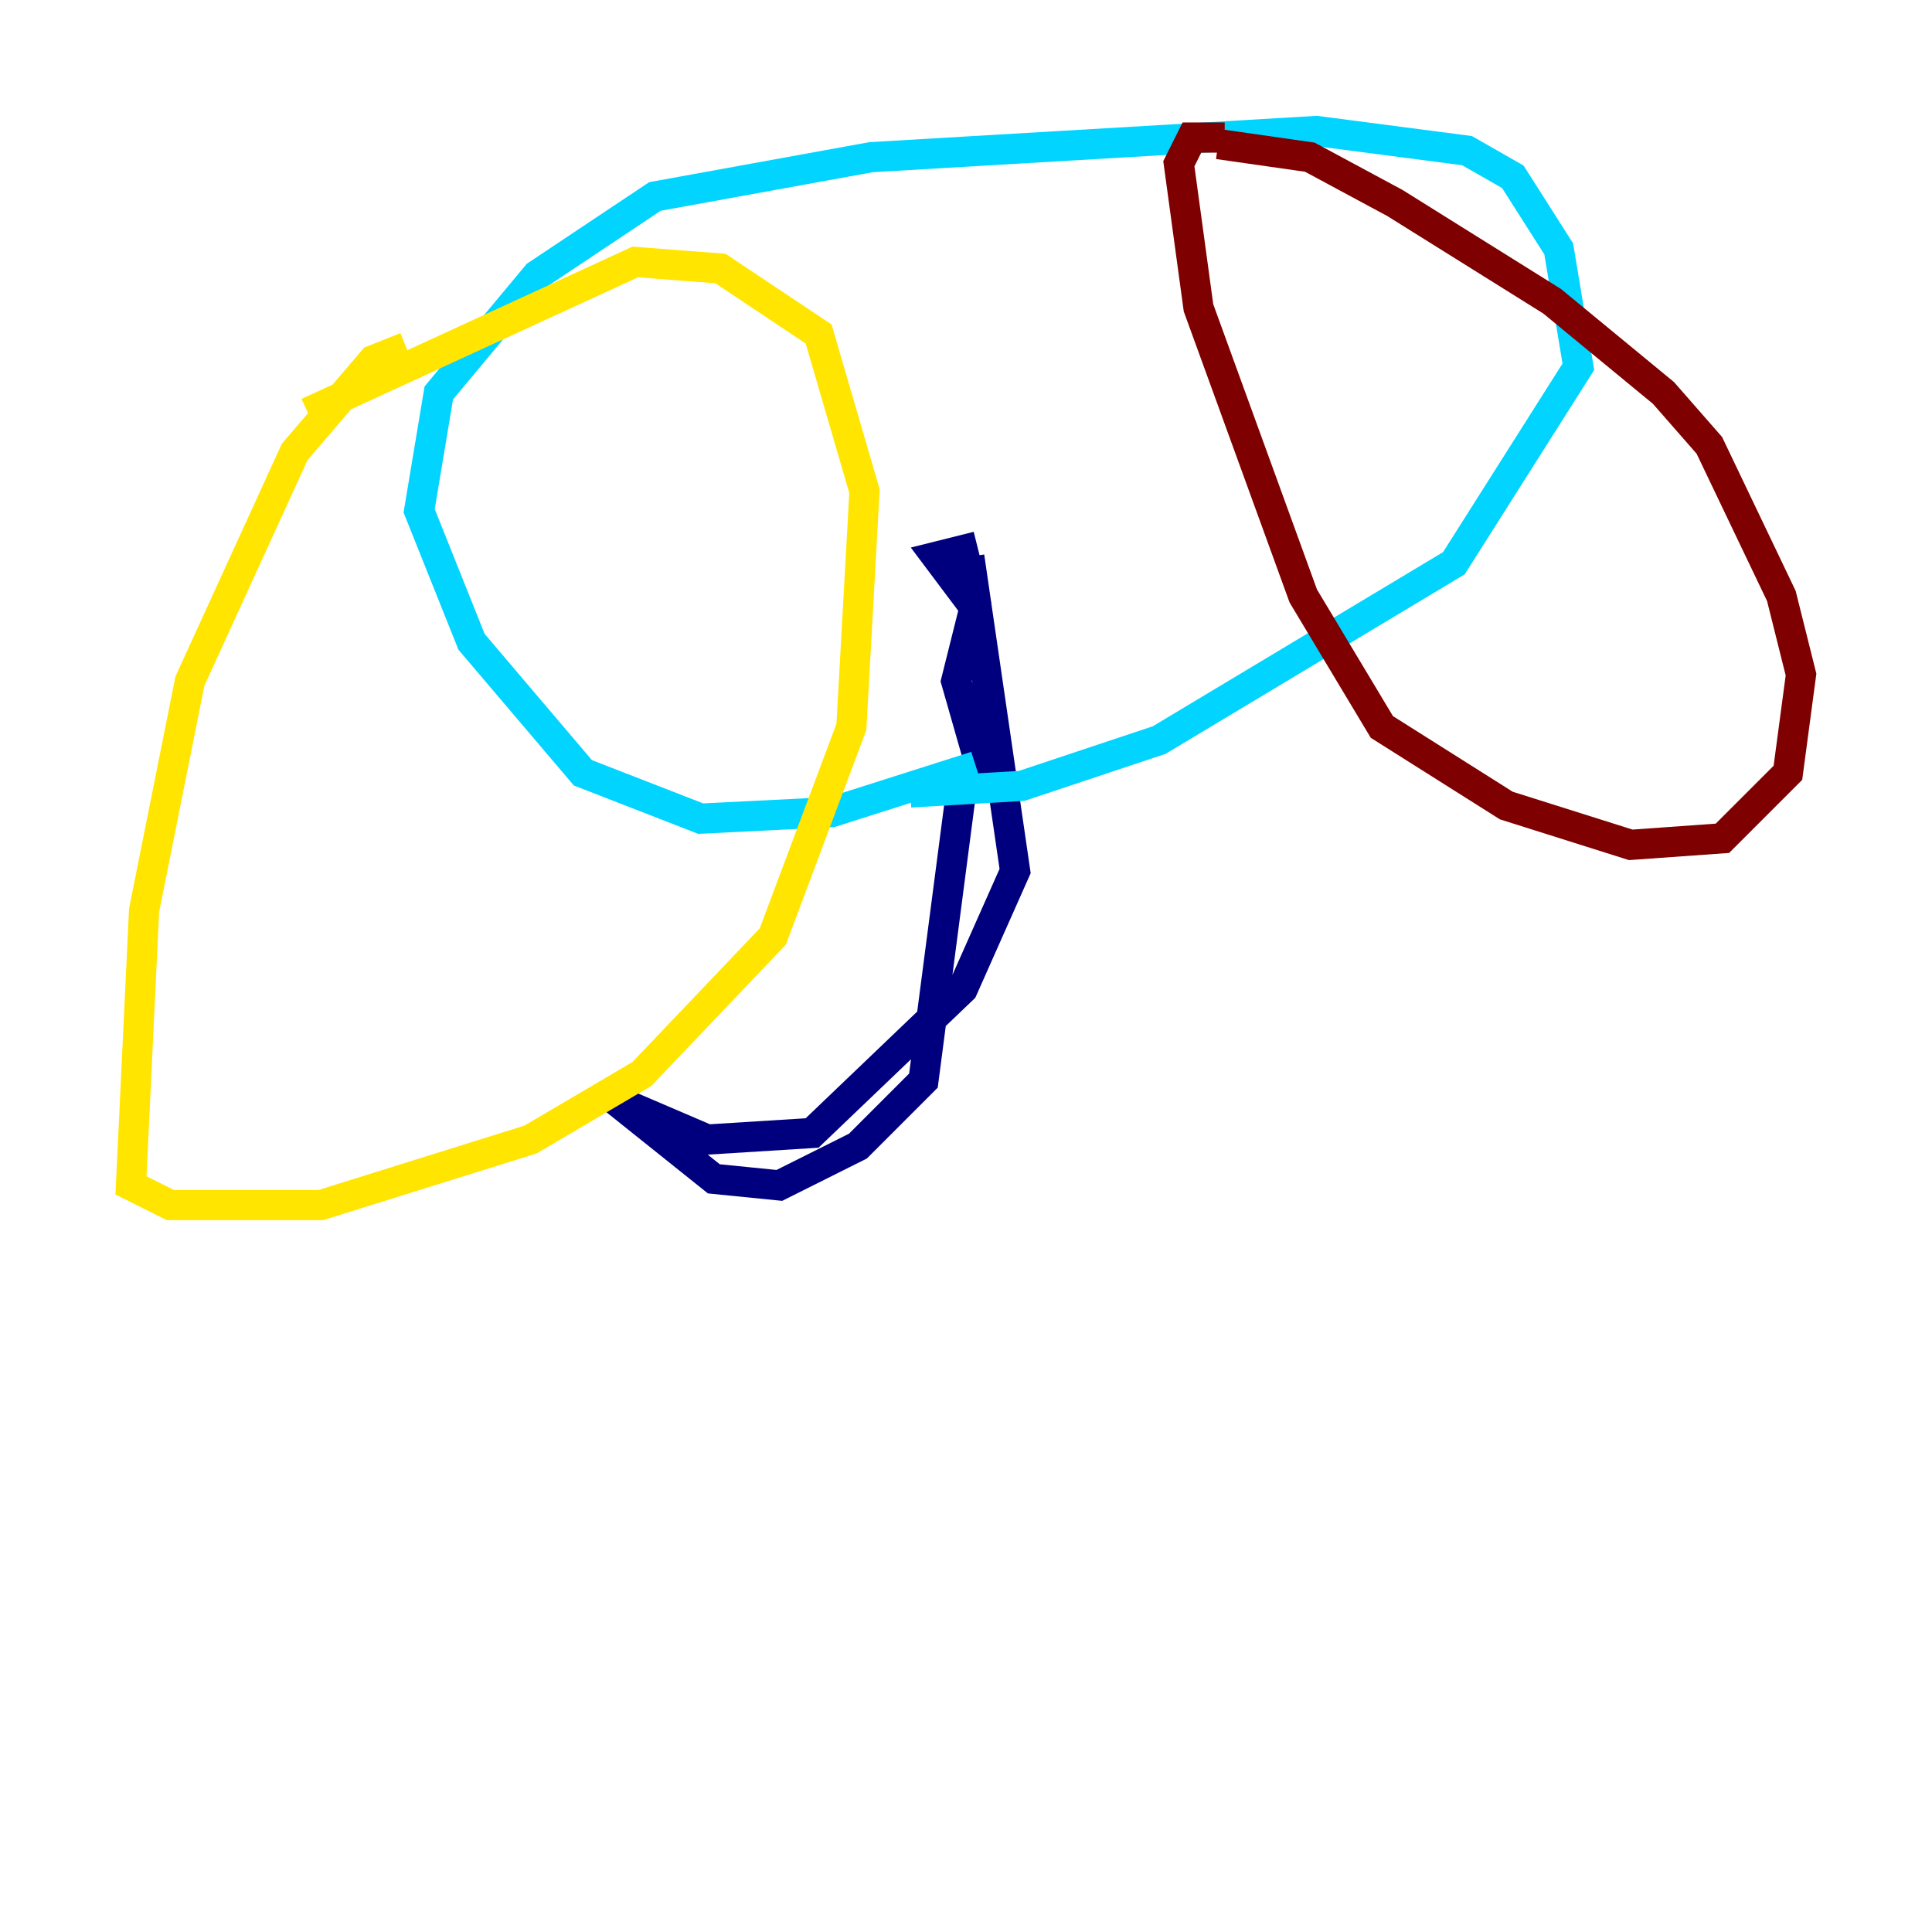 <?xml version="1.0" encoding="utf-8" ?>
<svg baseProfile="tiny" height="128" version="1.2" viewBox="0,0,128,128" width="128" xmlns="http://www.w3.org/2000/svg" xmlns:ev="http://www.w3.org/2001/xml-events" xmlns:xlink="http://www.w3.org/1999/xlink"><defs /><polyline fill="none" points="64.217,36.881 67.254,57.709 63.783,65.519 53.803,75.064 46.861,75.498 40.786,72.895 47.295,78.102 51.634,78.536 56.841,75.932 61.18,71.593 63.783,51.634 65.085,51.2 63.349,45.125 64.651,39.919 63.783,36.447 62.047,36.881 64.651,40.352" stroke="#00007f" stroke-width="2" /><polyline fill="none" points="64.651,50.766 55.105,53.803 46.427,54.237 38.617,51.2 31.241,42.522 27.77,33.844 29.071,26.034 35.58,18.224 43.39,13.017 57.709,10.414 87.214,8.678 97.193,9.98 100.231,11.715 103.268,16.488 104.57,24.298 96.325,37.315 76.8,49.031 67.688,52.068 60.312,52.502" stroke="#00d4ff" stroke-width="2" /><polyline fill="none" points="26.902,22.997 24.732,23.864 19.525,29.939 12.583,45.125 9.546,60.312 8.678,78.536 11.281,79.837 21.261,79.837 35.146,75.498 42.522,71.159 51.2,62.047 56.407,48.163 57.275,32.542 54.237,22.129 47.729,17.79 42.088,17.356 20.393,27.336" stroke="#ffe500" stroke-width="2" /><polyline fill="none" points="81.139,9.112 78.969,9.112 78.102,10.848 79.403,20.393 86.346,39.485 91.552,48.163 99.797,53.37 108.041,55.973 114.115,55.539 118.454,51.2 119.322,44.691 118.02,39.485 113.248,29.505 110.21,26.034 102.834,19.959 92.42,13.451 86.78,10.414 80.705,9.546" stroke="#7f0000" stroke-width="2" /></svg>